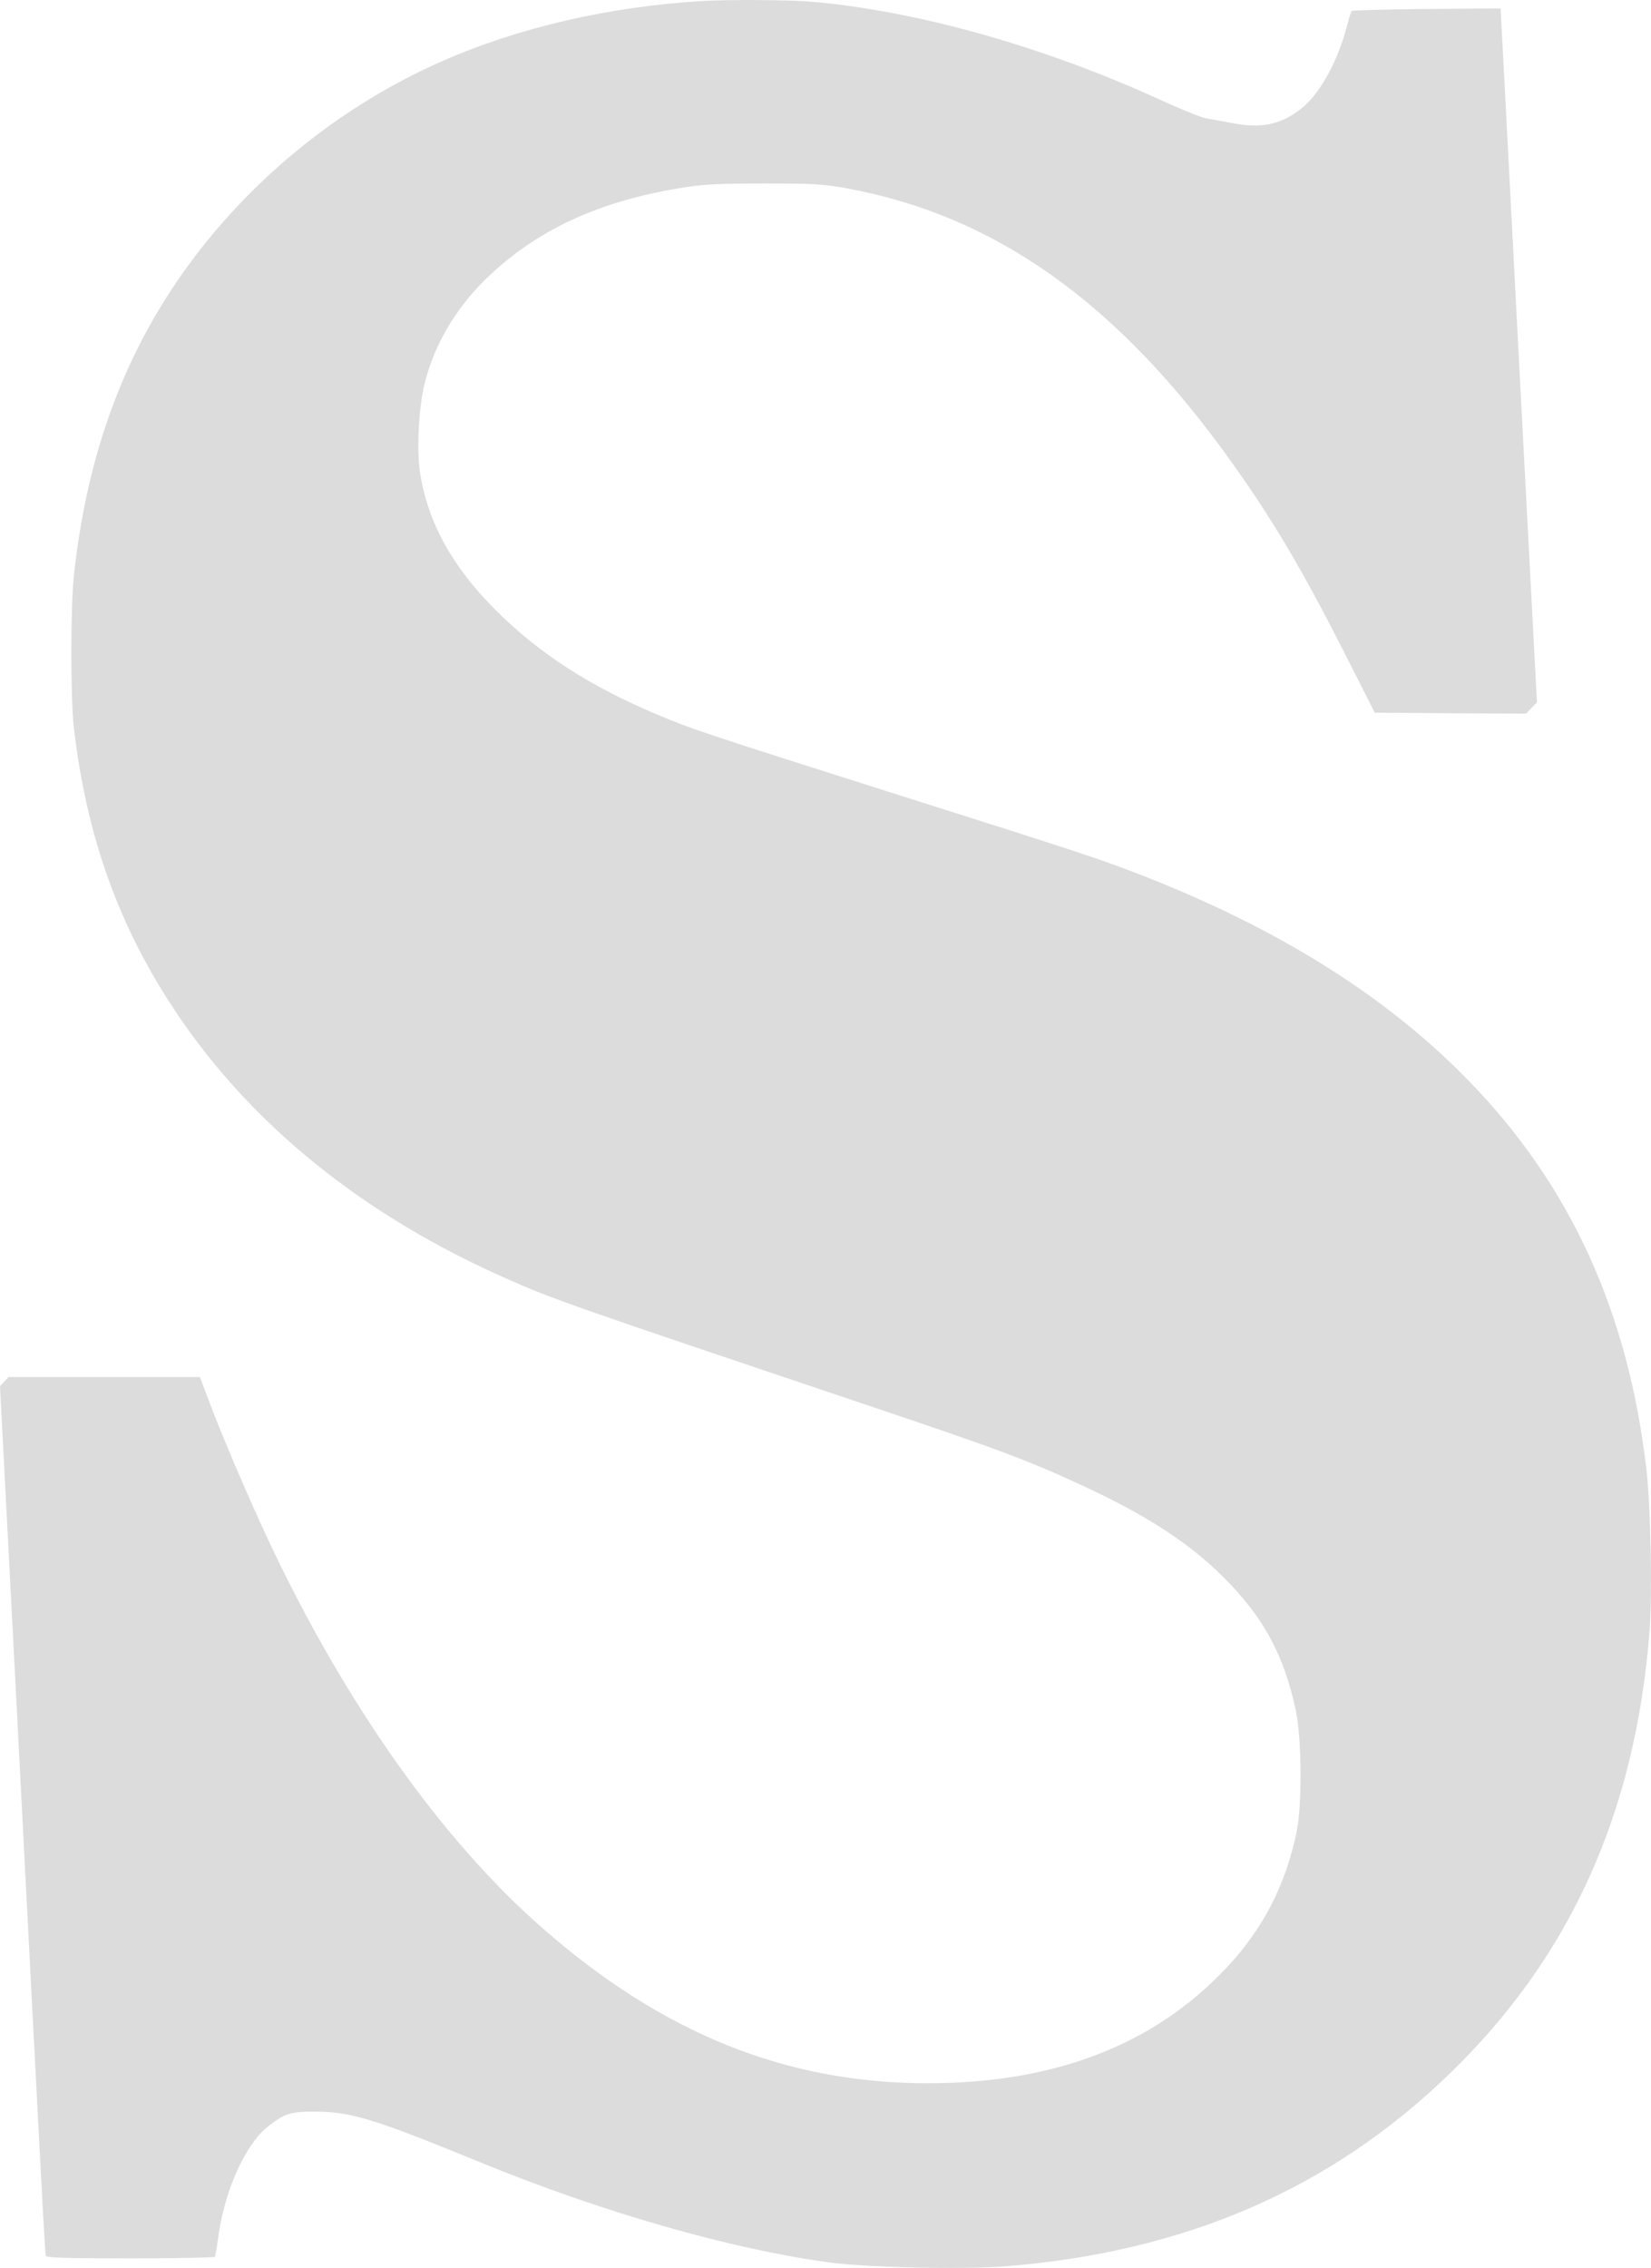 <svg version="1.0" xmlns="http://www.w3.org/2000/svg" preserveAspectRatio="xMidYMid meet" style="scroll-behavior: auto !important;" viewBox="53.9 47.18 848.95 1165.73"><g transform="translate(0,1280) scale(0.1,-0.1)" fill="#dcdcdc" stroke="none"><path d="M4150 12323 c-483 -29 -952 -138 -1346 -313 -499 -221 -946 -577 -1274 -1015 -346 -461 -545 -995 -612 -1635 -16 -160 -16 -621 0 -765 65 -565 231 -1028 525 -1468 388 -581 964 -1046 1698 -1370 241 -107 319 -134 1829 -642 697 -234 853 -292 1133 -422 325 -150 549 -294 723 -468 208 -206 314 -400 376 -688 30 -138 33 -483 5 -621 -56 -274 -173 -503 -362 -703 -372 -396 -883 -593 -1535 -593 -727 0 -1362 255 -1980 796 -519 453 -1018 1159 -1410 1993 -98 209 -239 537 -305 714 l-48 127 -492 0 -492 0 -22 -23 -22 -24 76 -1459 c144 -2791 155 -2999 160 -3011 3 -10 99 -13 434 -13 236 0 432 4 435 8 2 4 10 46 16 92 32 246 139 484 257 578 87 68 117 77 248 76 181 -1 301 -38 840 -259 631 -258 1285 -446 1798 -516 194 -26 684 -37 904 -20 925 73 1674 397 2287 991 619 600 953 1337 1027 2271 15 185 6 648 -16 834 -94 810 -390 1458 -910 1994 -421 434 -974 782 -1677 1057 -212 83 -308 115 -1268 419 -990 314 -1053 335 -1224 407 -352 147 -618 319 -841 543 -220 220 -345 447 -385 697 -20 121 -8 349 24 471 50 195 155 373 304 522 262 259 592 413 1037 481 96 15 176 19 405 19 253 0 299 -3 413 -23 774 -139 1410 -592 2000 -1425 203 -285 359 -550 568 -962 l157 -310 389 -3 389 -2 28 29 28 29 -77 1464 c-42 804 -84 1607 -93 1783 l-17 320 -380 -3 c-209 -2 -383 -7 -386 -10 -3 -4 -14 -38 -24 -77 -44 -173 -133 -337 -222 -414 -106 -90 -208 -115 -360 -87 -54 10 -118 22 -143 26 -25 5 -128 46 -230 93 -608 278 -1261 461 -1805 507 -111 9 -426 11 -555 3z"></path></g></svg>